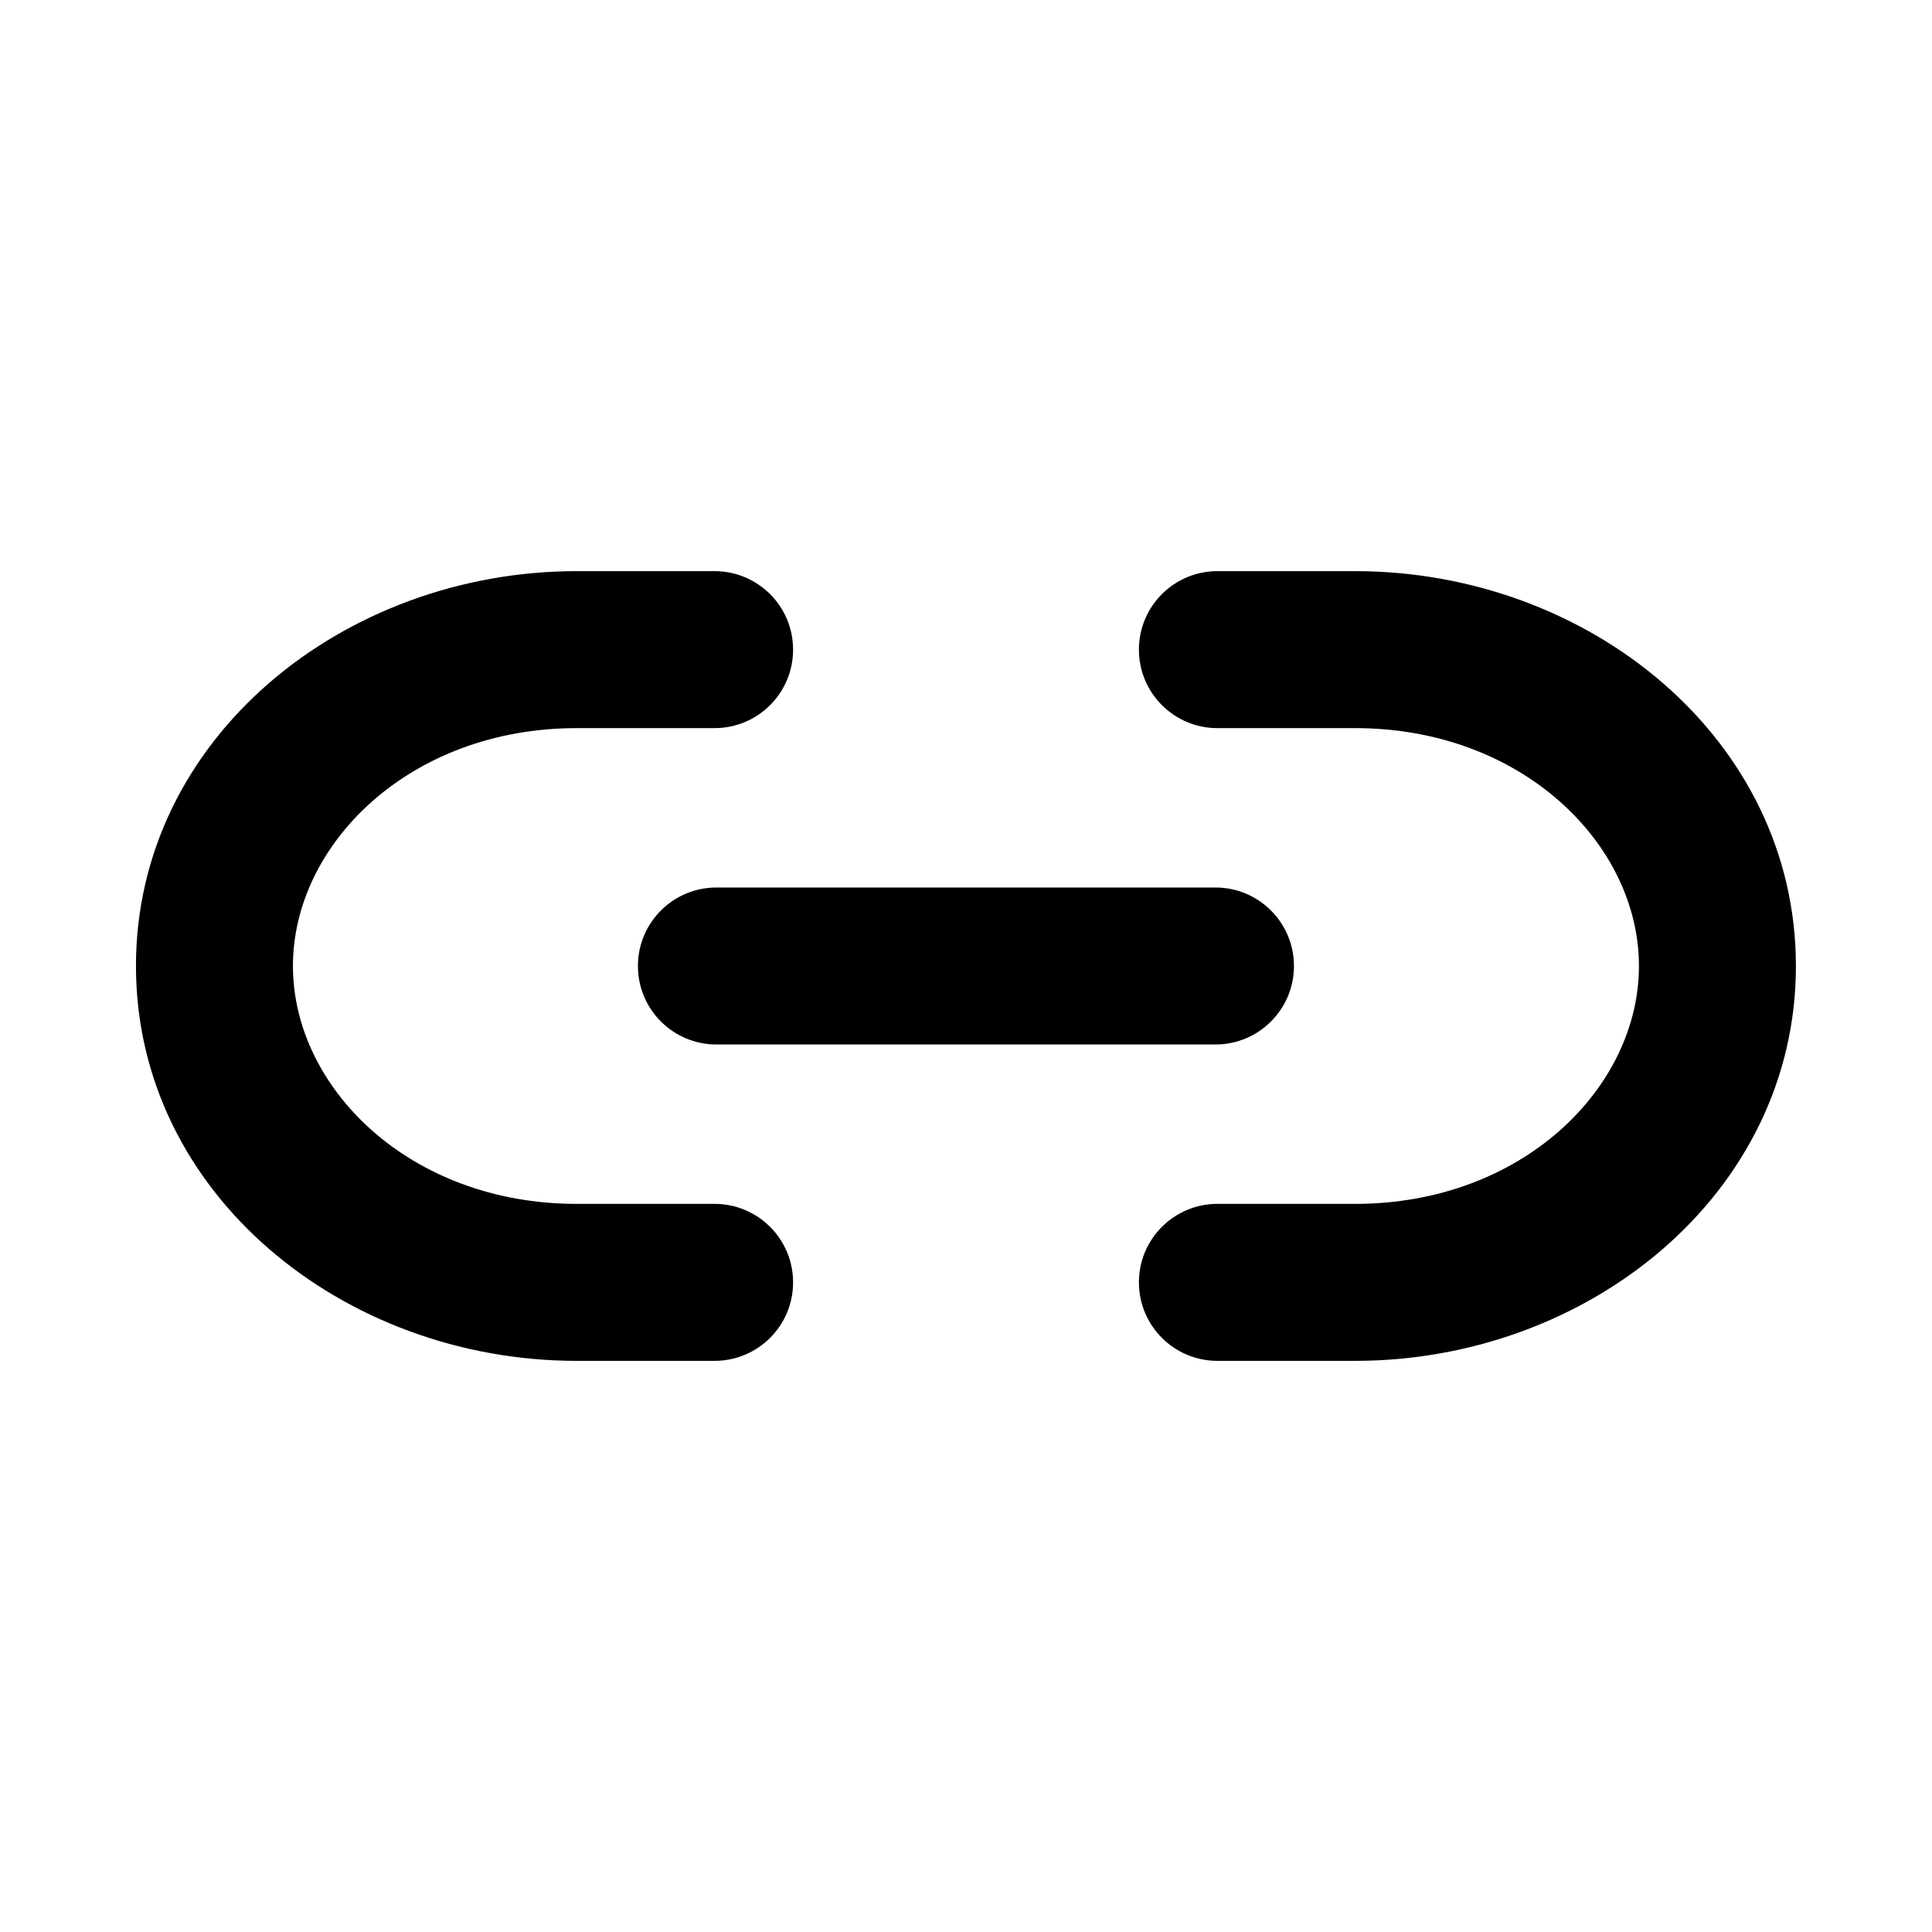 <svg width="16" height="16" viewBox="0 0 16 16" xmlns="http://www.w3.org/2000/svg">
<path fill-rule="evenodd" clip-rule="evenodd" d="M13.573 8C13.573 6.992 12.607 6.03 11.223 6.03L10.082 6.03C9.723 6.03 9.432 5.739 9.432 5.38C9.432 5.021 9.723 4.73 10.082 4.73L11.223 4.73C13.154 4.73 14.873 6.114 14.873 8C14.873 9.886 13.154 11.27 11.223 11.27L10.082 11.27C9.723 11.27 9.432 10.979 9.432 10.62C9.432 10.261 9.723 9.97 10.082 9.97L11.223 9.97C12.607 9.97 13.573 9.008 13.573 8ZM10.716 8C10.716 8.359 10.425 8.65 10.066 8.65L5.933 8.65C5.574 8.65 5.283 8.359 5.283 8C5.283 7.641 5.574 7.35 5.933 7.35H10.066C10.425 7.35 10.716 7.641 10.716 8ZM6.568 5.38C6.568 5.739 6.277 6.03 5.918 6.03H4.776C3.392 6.03 2.426 6.992 2.426 8C2.426 9.008 3.392 9.97 4.776 9.97L5.918 9.97C6.277 9.97 6.568 10.261 6.568 10.62C6.568 10.979 6.277 11.27 5.918 11.27L4.776 11.27C2.845 11.27 1.126 9.886 1.126 8C1.126 6.114 2.845 4.73 4.776 4.73L5.918 4.73C6.277 4.73 6.568 5.021 6.568 5.38Z"/>
</svg>
